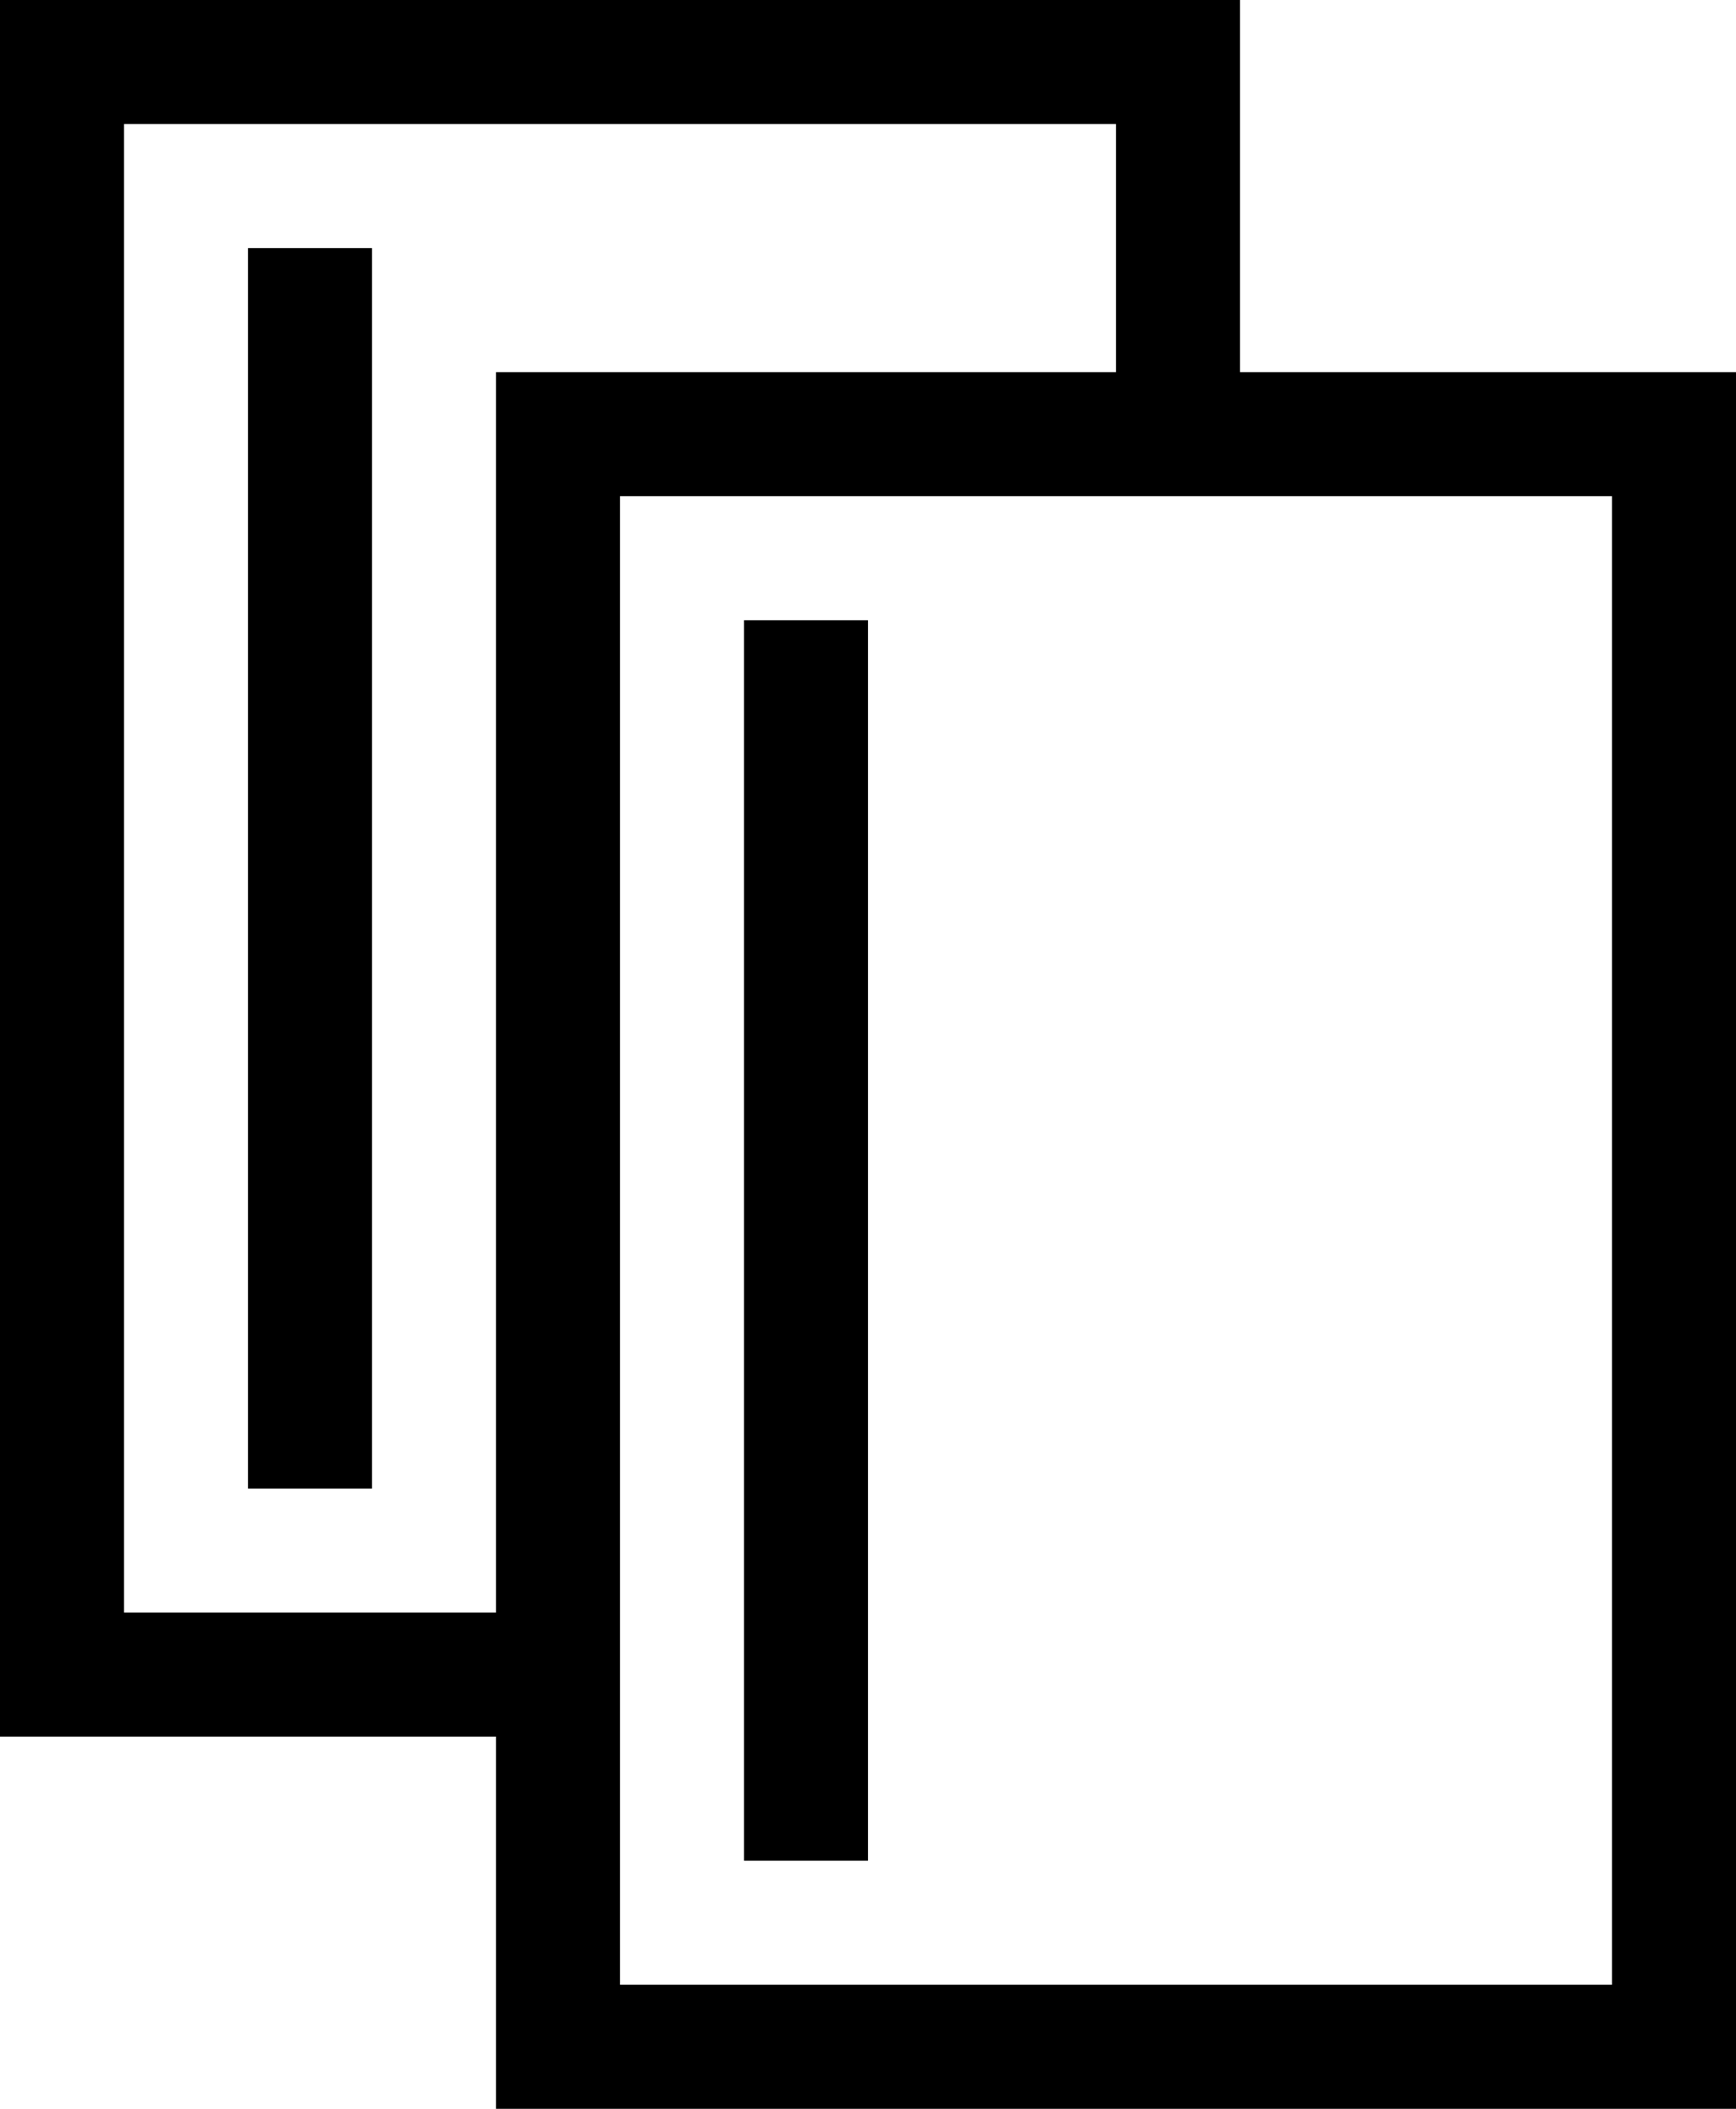 <?xml version="1.0" standalone="no"?>
<!DOCTYPE svg PUBLIC "-//W3C//DTD SVG 20010904//EN"
 "http://www.w3.org/TR/2001/REC-SVG-20010904/DTD/svg10.dtd">
<svg version="1.0" xmlns="http://www.w3.org/2000/svg"
 width="280pt" height="340pt" viewBox="0 0 280 340"
 preserveAspectRatio="xMidYMid meet">

<g transform="translate(0,340) scale(0.1,-0.1)"
fill="#000000" stroke="none">
<path d="M0 2000 l0 -1400 400 0 400 0 0 -300 0 -300 1000 0 1000 0 0 1400 0
1400 -400 0 -400 0 0 300 0 300 -1000 0 -1000 0 0 -1400z m1800 1000 l0 -200
-500 0 -500 0 0 -1000 0 -1000 -300 0 -300 0 0 1200 0 1200 800 0 800 0 0
-200z m800 -1600 l0 -1200 -800 0 -800 0 0 1200 0 1200 800 0 800 0 0 -1200z"/>
<path d="M400 2000 l0 -1000 100 0 100 0 0 1000 0 1000 -100 0 -100 0 0 -1000z"/>
<path d="M1200 1400 l0 -1000 100 0 100 0 0 1000 0 1000 -100 0 -100 0 0
-1000z"/>
</g>
</svg>
